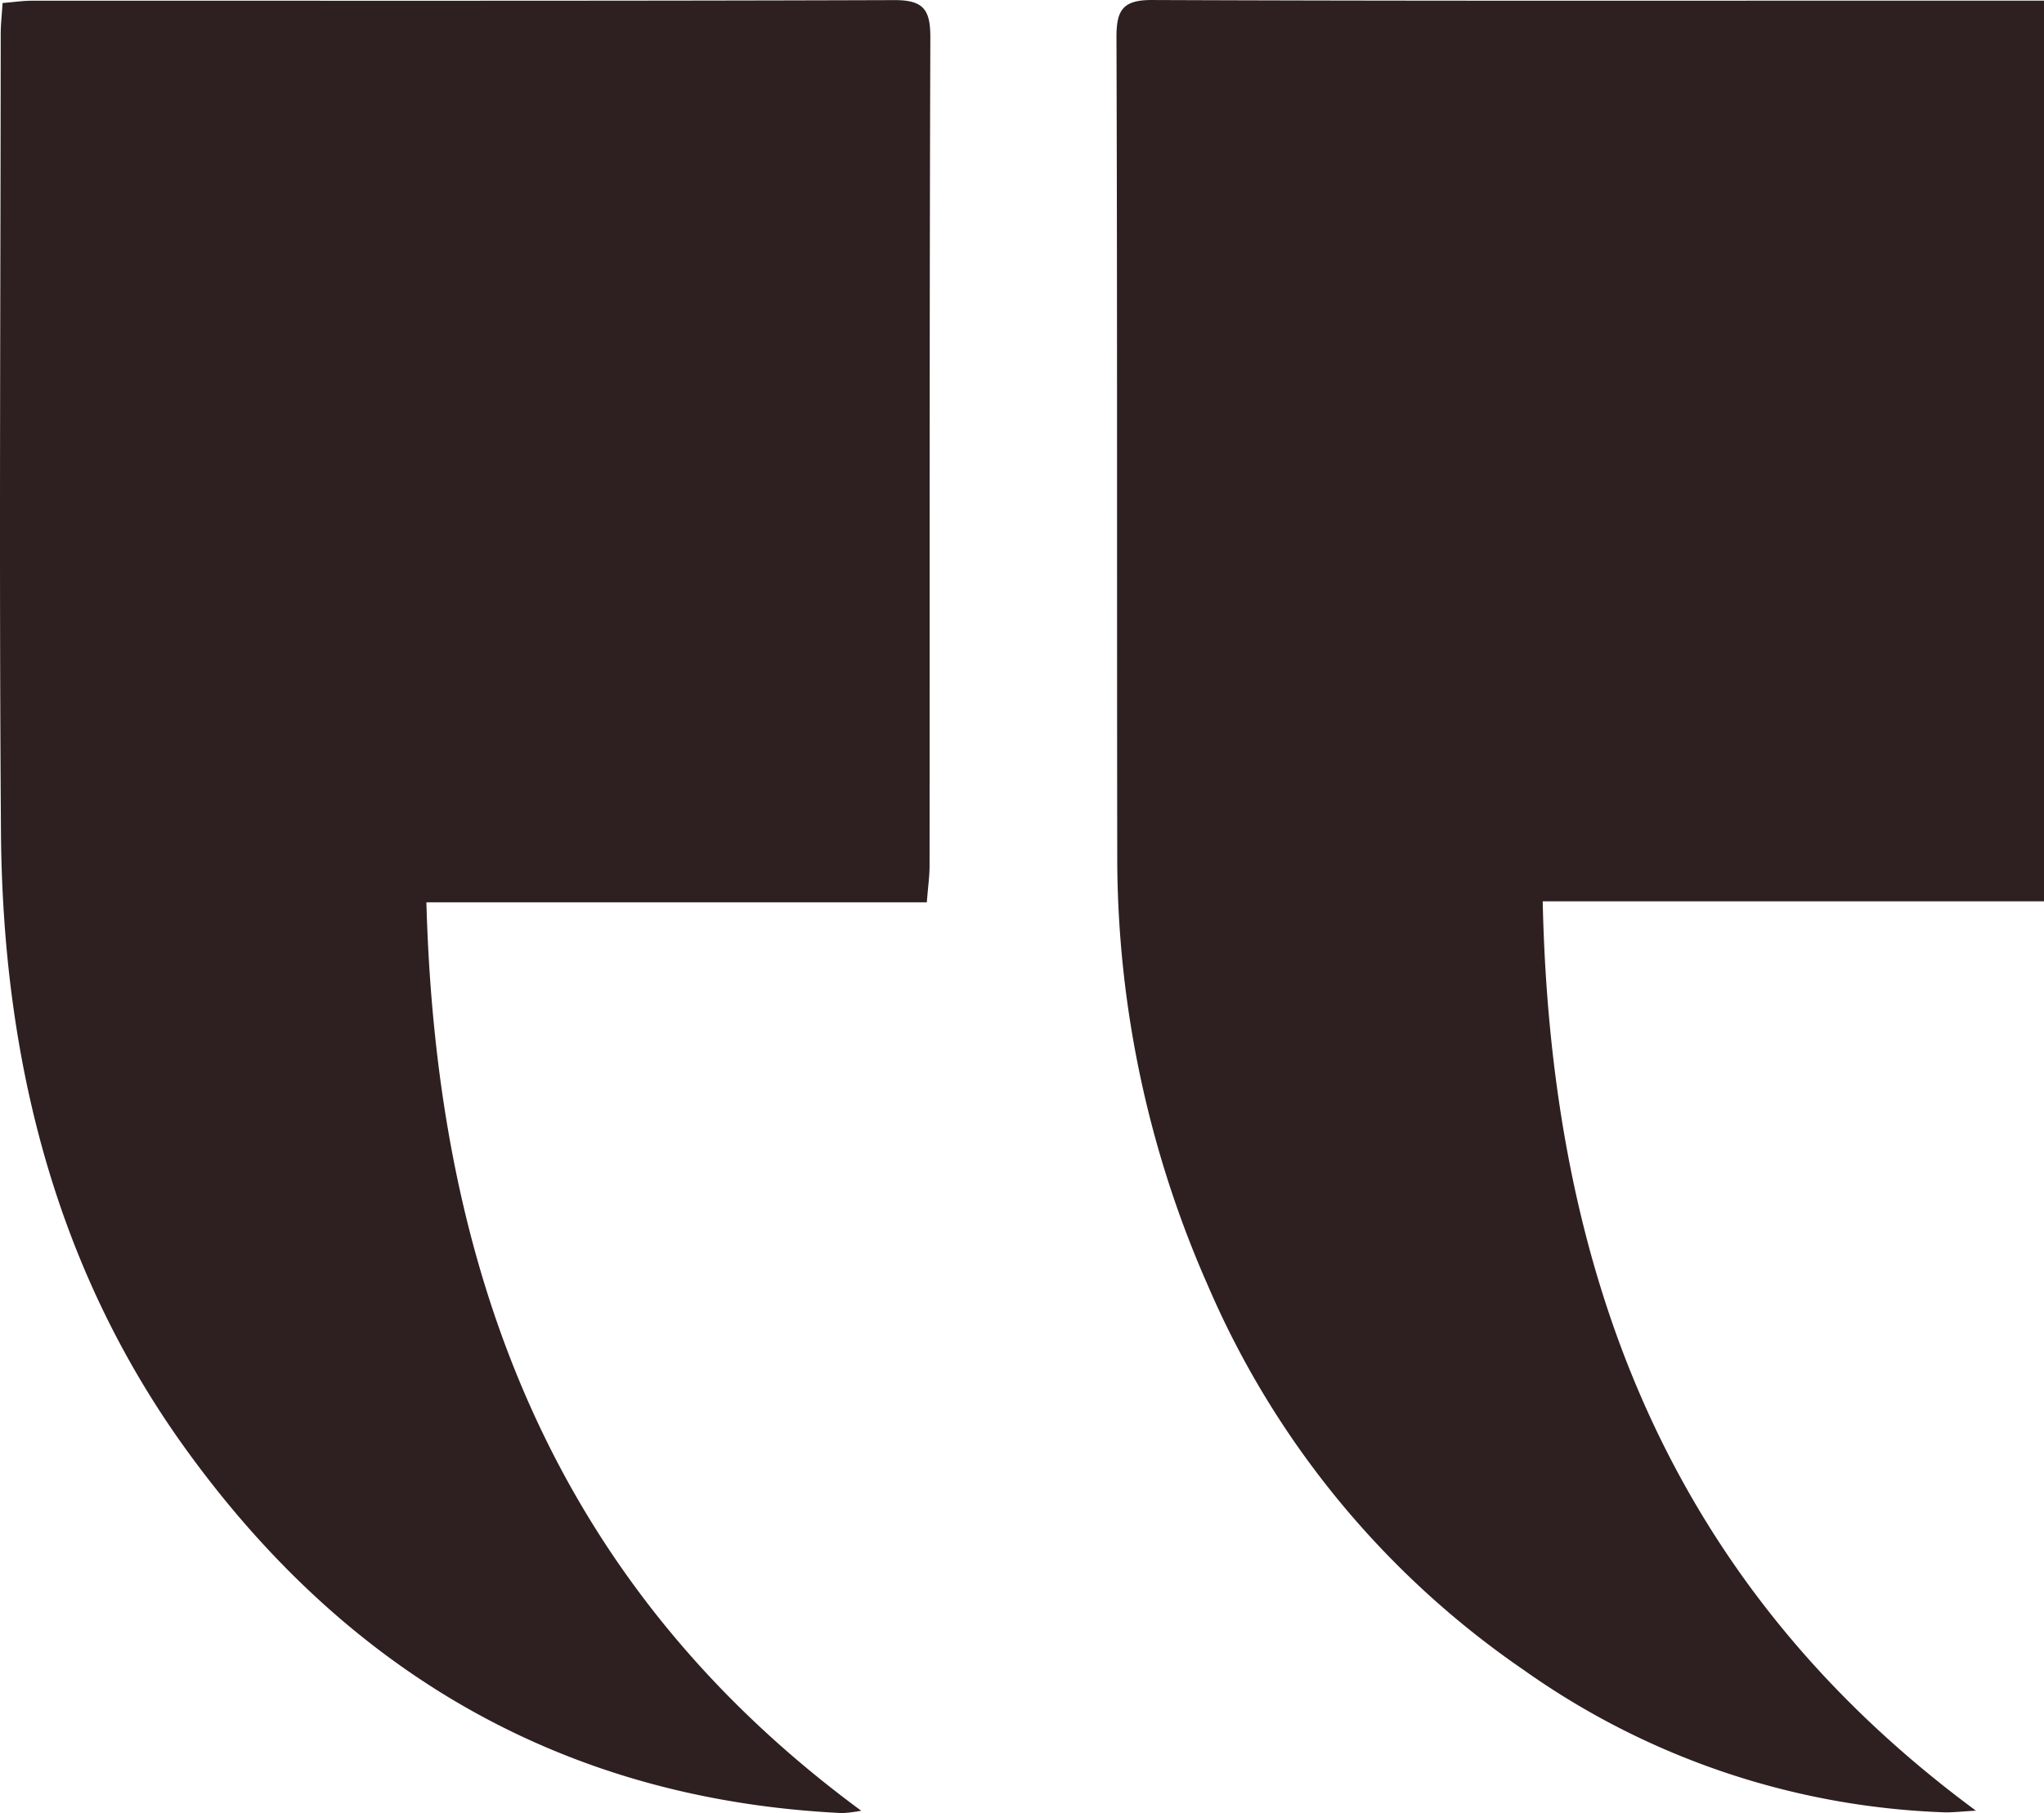 <svg data-name="Grupo 8871" xmlns="http://www.w3.org/2000/svg" width="149.391" height="132.548" viewBox="0 0 149.391 132.548">
    <defs>
        <clipPath id="4ftlniicka">
            <path data-name="Rectángulo 10567" style="fill:#2e2020" d="M0 0h149.391v132.548H0z"/>
        </clipPath>
    </defs>
    <g data-name="Grupo 8870" style="clip-path:url(#4ftlniicka)">
        <path data-name="Trazado 749" d="M62.946 132.374C40.39 115.775 31.9 92.953 31.164 65.963H67.74c.083-1.1.2-1.891.2-2.682.013-20.185-.011-40.371.056-60.555C68 .717 67.5 0 65.373.008 44.352.078 23.332.047 2.311.053c-.648 0-1.3.1-2.123.167C.137 1.052.053 1.776.052 2.5.042 21.929-.07 41.36.07 60.789c.118 16.284 3.811 31.674 13.451 45.067 11.767 16.348 27.632 25.715 48.051 26.691a10.633 10.633 0 0 0 1.374-.173" style="fill:#2e2020"/>
        <path data-name="Trazado 750" d="M144.417 132.369c-22.558-16.644-31.079-39.437-31.664-66.478h36.639V.047h-8.846c-18.78 0-37.561.03-56.341-.046-2.144-.009-2.611.74-2.605 2.731.067 20.019.026 40.039.057 60.058a77.49 77.49 0 0 0 6.629 31.2 65.285 65.285 0 0 0 23.087 28.1 56.519 56.519 0 0 0 30.723 10.4c.614.017 1.231-.061 2.321-.12" style="fill:#2e2020"/>
    </g>
</svg>
